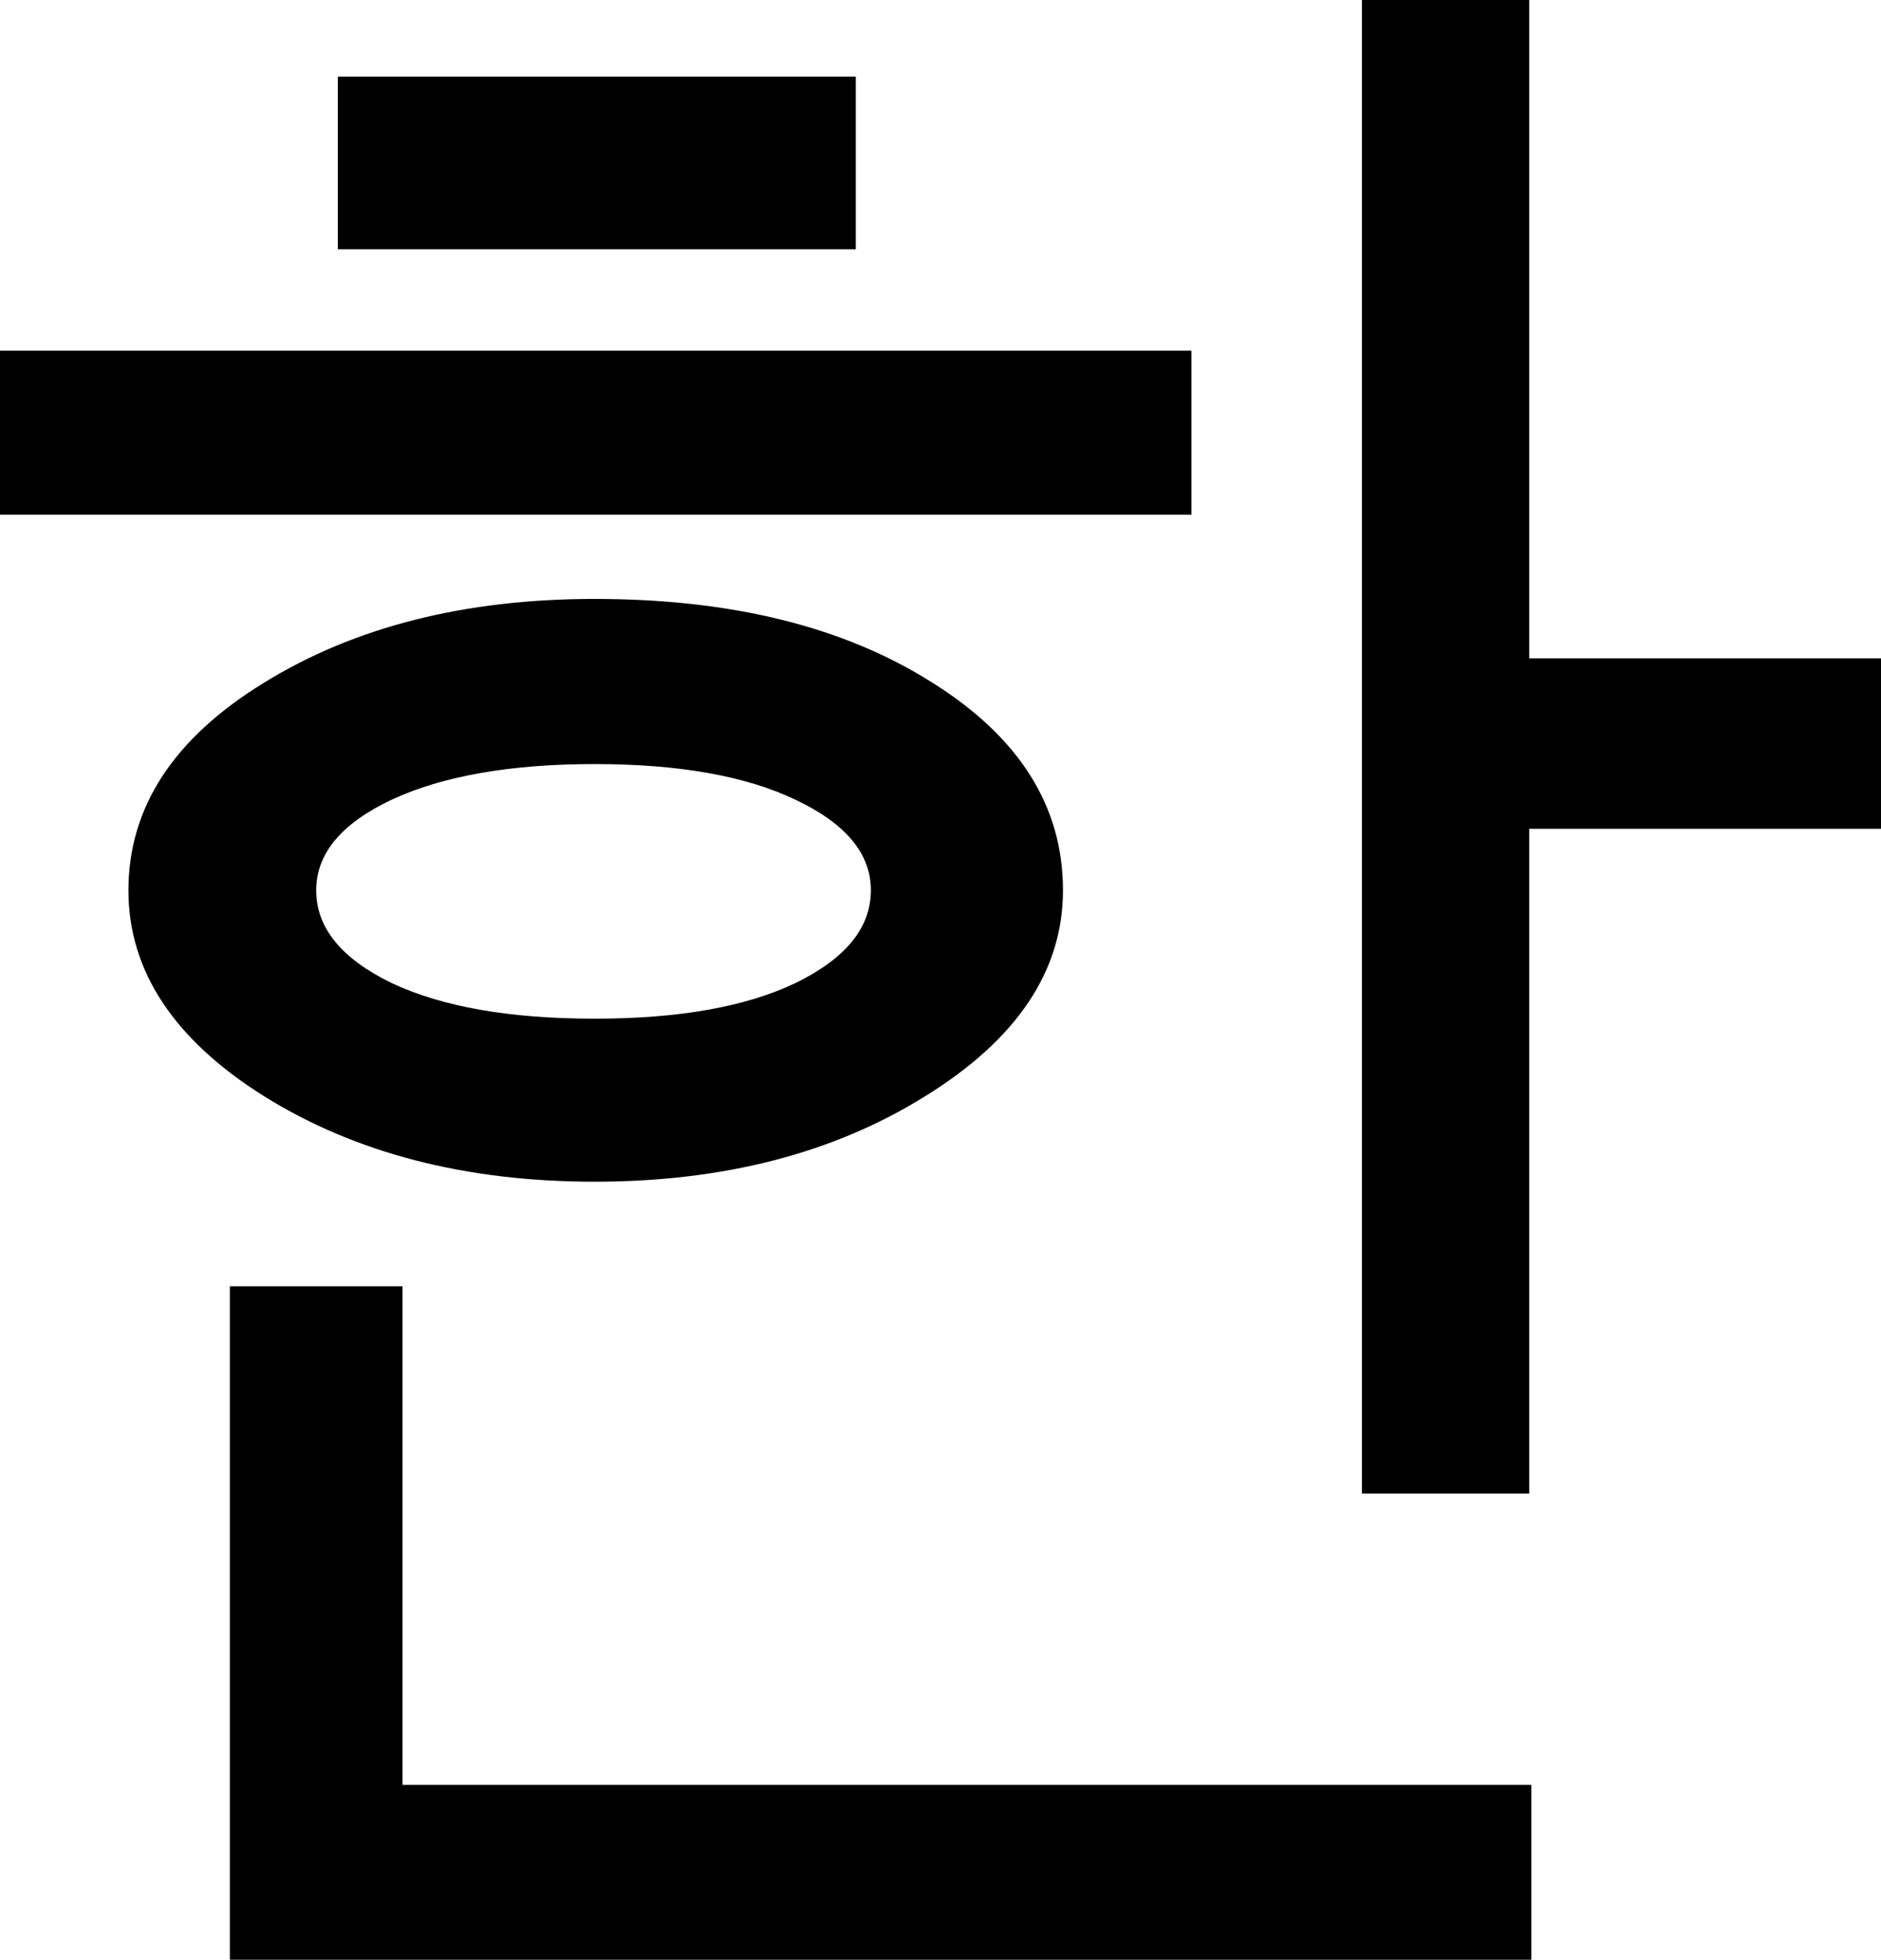 <svg width="30.024mm" height="31.281mm" version="1.1" viewBox="0 0 30.024 31.281" xmlns="http://www.w3.org/2000/svg">
 <g transform="translate(-34.624 -40.586)" stroke-width=".265" aria-label="한">
  <path d="m64.648 53.815h-5.615v10.611h-2.67v-23.84h2.67v10.508h5.615zm-16.364-9.25h-8.268v-2.756h8.268zm5.357 4.237h-19.017v-2.618h19.017zm-2.05 5.995q0 1.929-2.205 3.29-2.188 1.361-5.271 1.361-3.083 0-5.271-1.361-2.17-1.361-2.17-3.29 0-1.981 2.153-3.307 2.17-1.344 5.288-1.344 3.273 0 5.374 1.326 2.102 1.309 2.102 3.325zm-3.066 0q0-0.878-1.206-1.447-1.189-0.568-3.204-0.568t-3.238 0.568q-1.206 0.568-1.206 1.447 0 0.896 1.206 1.481 1.206 0.568 3.238 0.568 2.015 0 3.204-0.568 1.206-0.586 1.206-1.481zm10.542 17.07h-20.774v-10.749h2.756v7.958h18.018z"/>
 </g>
</svg>

